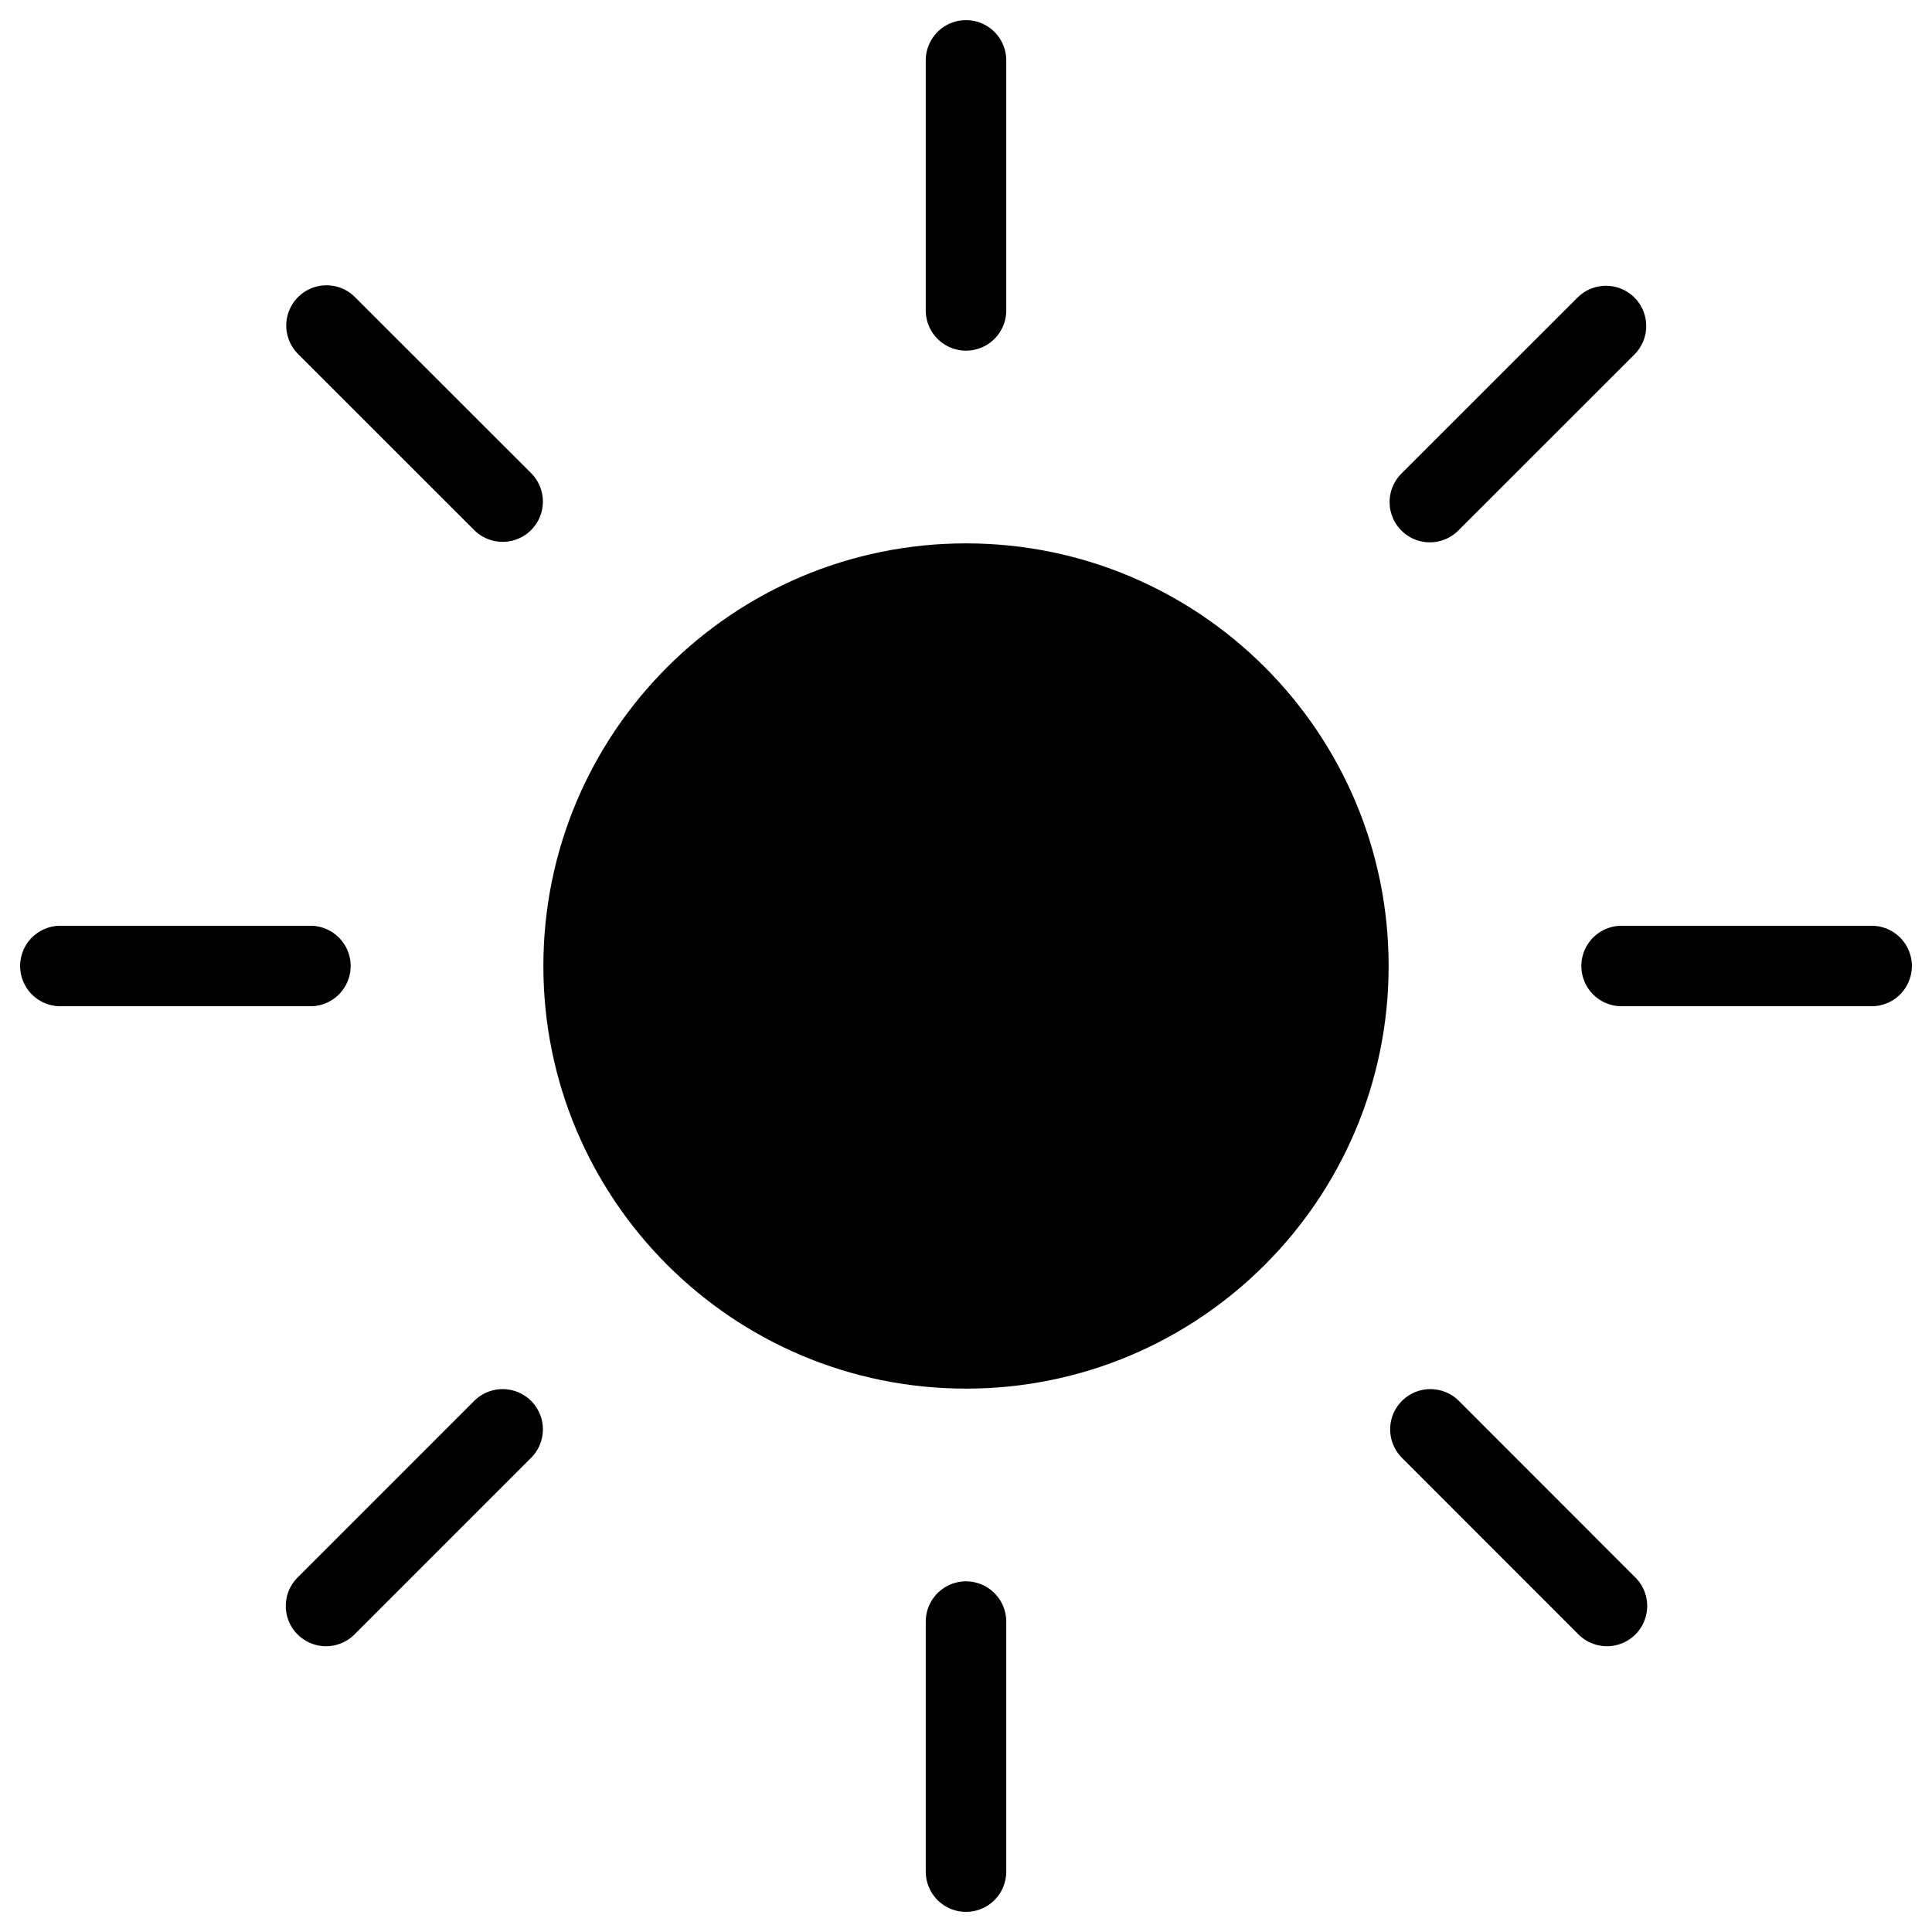 <svg width="24" height="24" viewBox="0 0 24 24" fill="none" xmlns="http://www.w3.org/2000/svg">
<path d="M12 17.25C14.899 17.25 17.25 14.899 17.25 12C17.25 9.101 14.899 6.75 12 6.75C9.101 6.75 6.75 9.101 6.75 12C6.75 14.899 9.101 17.25 12 17.25Z" fill="black"/>
<path d="M12 3.856V0.75M12 23.25V20.144M17.762 6.237L19.95 4.05M4.05 19.95L6.244 17.756M6.244 6.231L4.056 4.044M19.962 19.95L17.769 17.756M3.856 12H0.75M23.25 12H20.144" stroke="black" stroke-miterlimit="10" stroke-linecap="round"/>
</svg>
